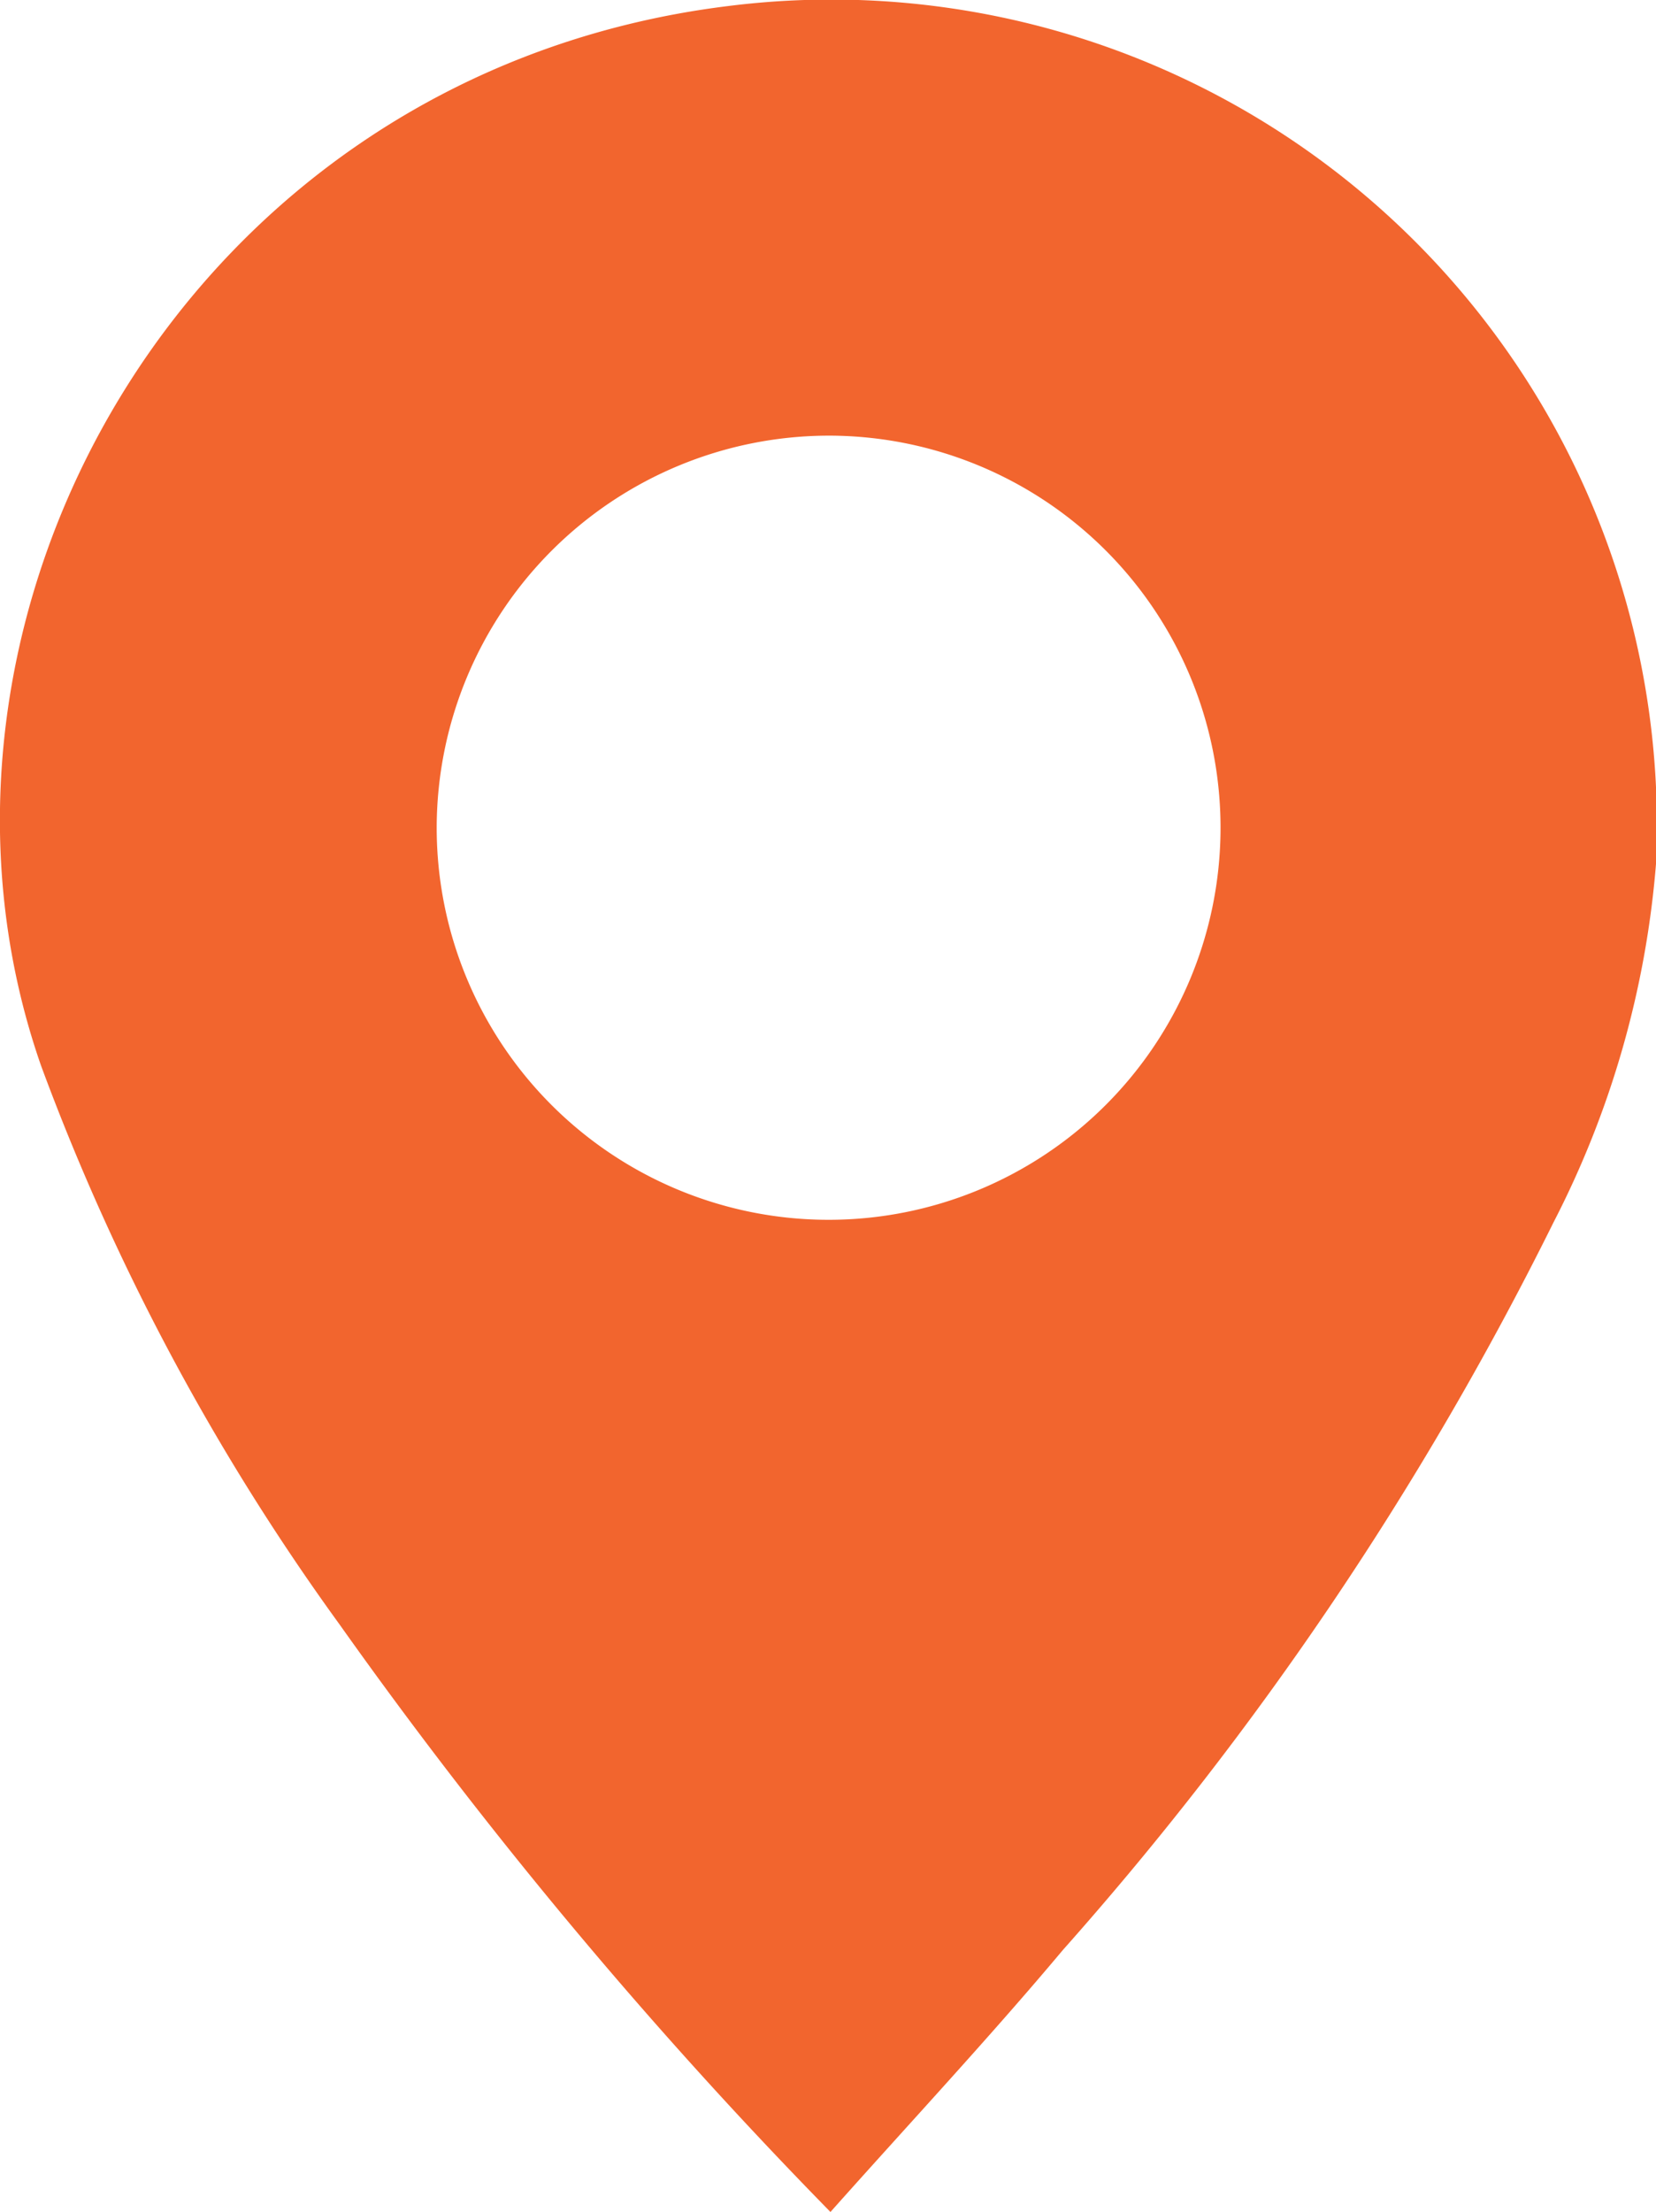 <svg xmlns="http://www.w3.org/2000/svg" width="27" height="36.05" viewBox="0 0 27 36.05"><defs><style>.cls-1{fill:#f2652e;}</style></defs><title>map</title><g id="Layer_2" data-name="Layer 2"><g id="Layer_3" data-name="Layer 3"><path class="cls-1" d="M13.54,36.05a78.84,78.84,0,0,1-8-9.57A37.79,37.79,0,0,1,.67,17.37C-1.87,10.1,3,1.2,11.86.1A13.46,13.46,0,0,1,27,14.08a15.43,15.43,0,0,1-1.67,5.84,53.82,53.82,0,0,1-8,11.86C16.13,33.21,14.85,34.58,13.54,36.05ZM7.12,13.49A6.39,6.39,0,1,0,13.52,7.1,6.4,6.4,0,0,0,7.12,13.49Z"/></g></g></svg>
